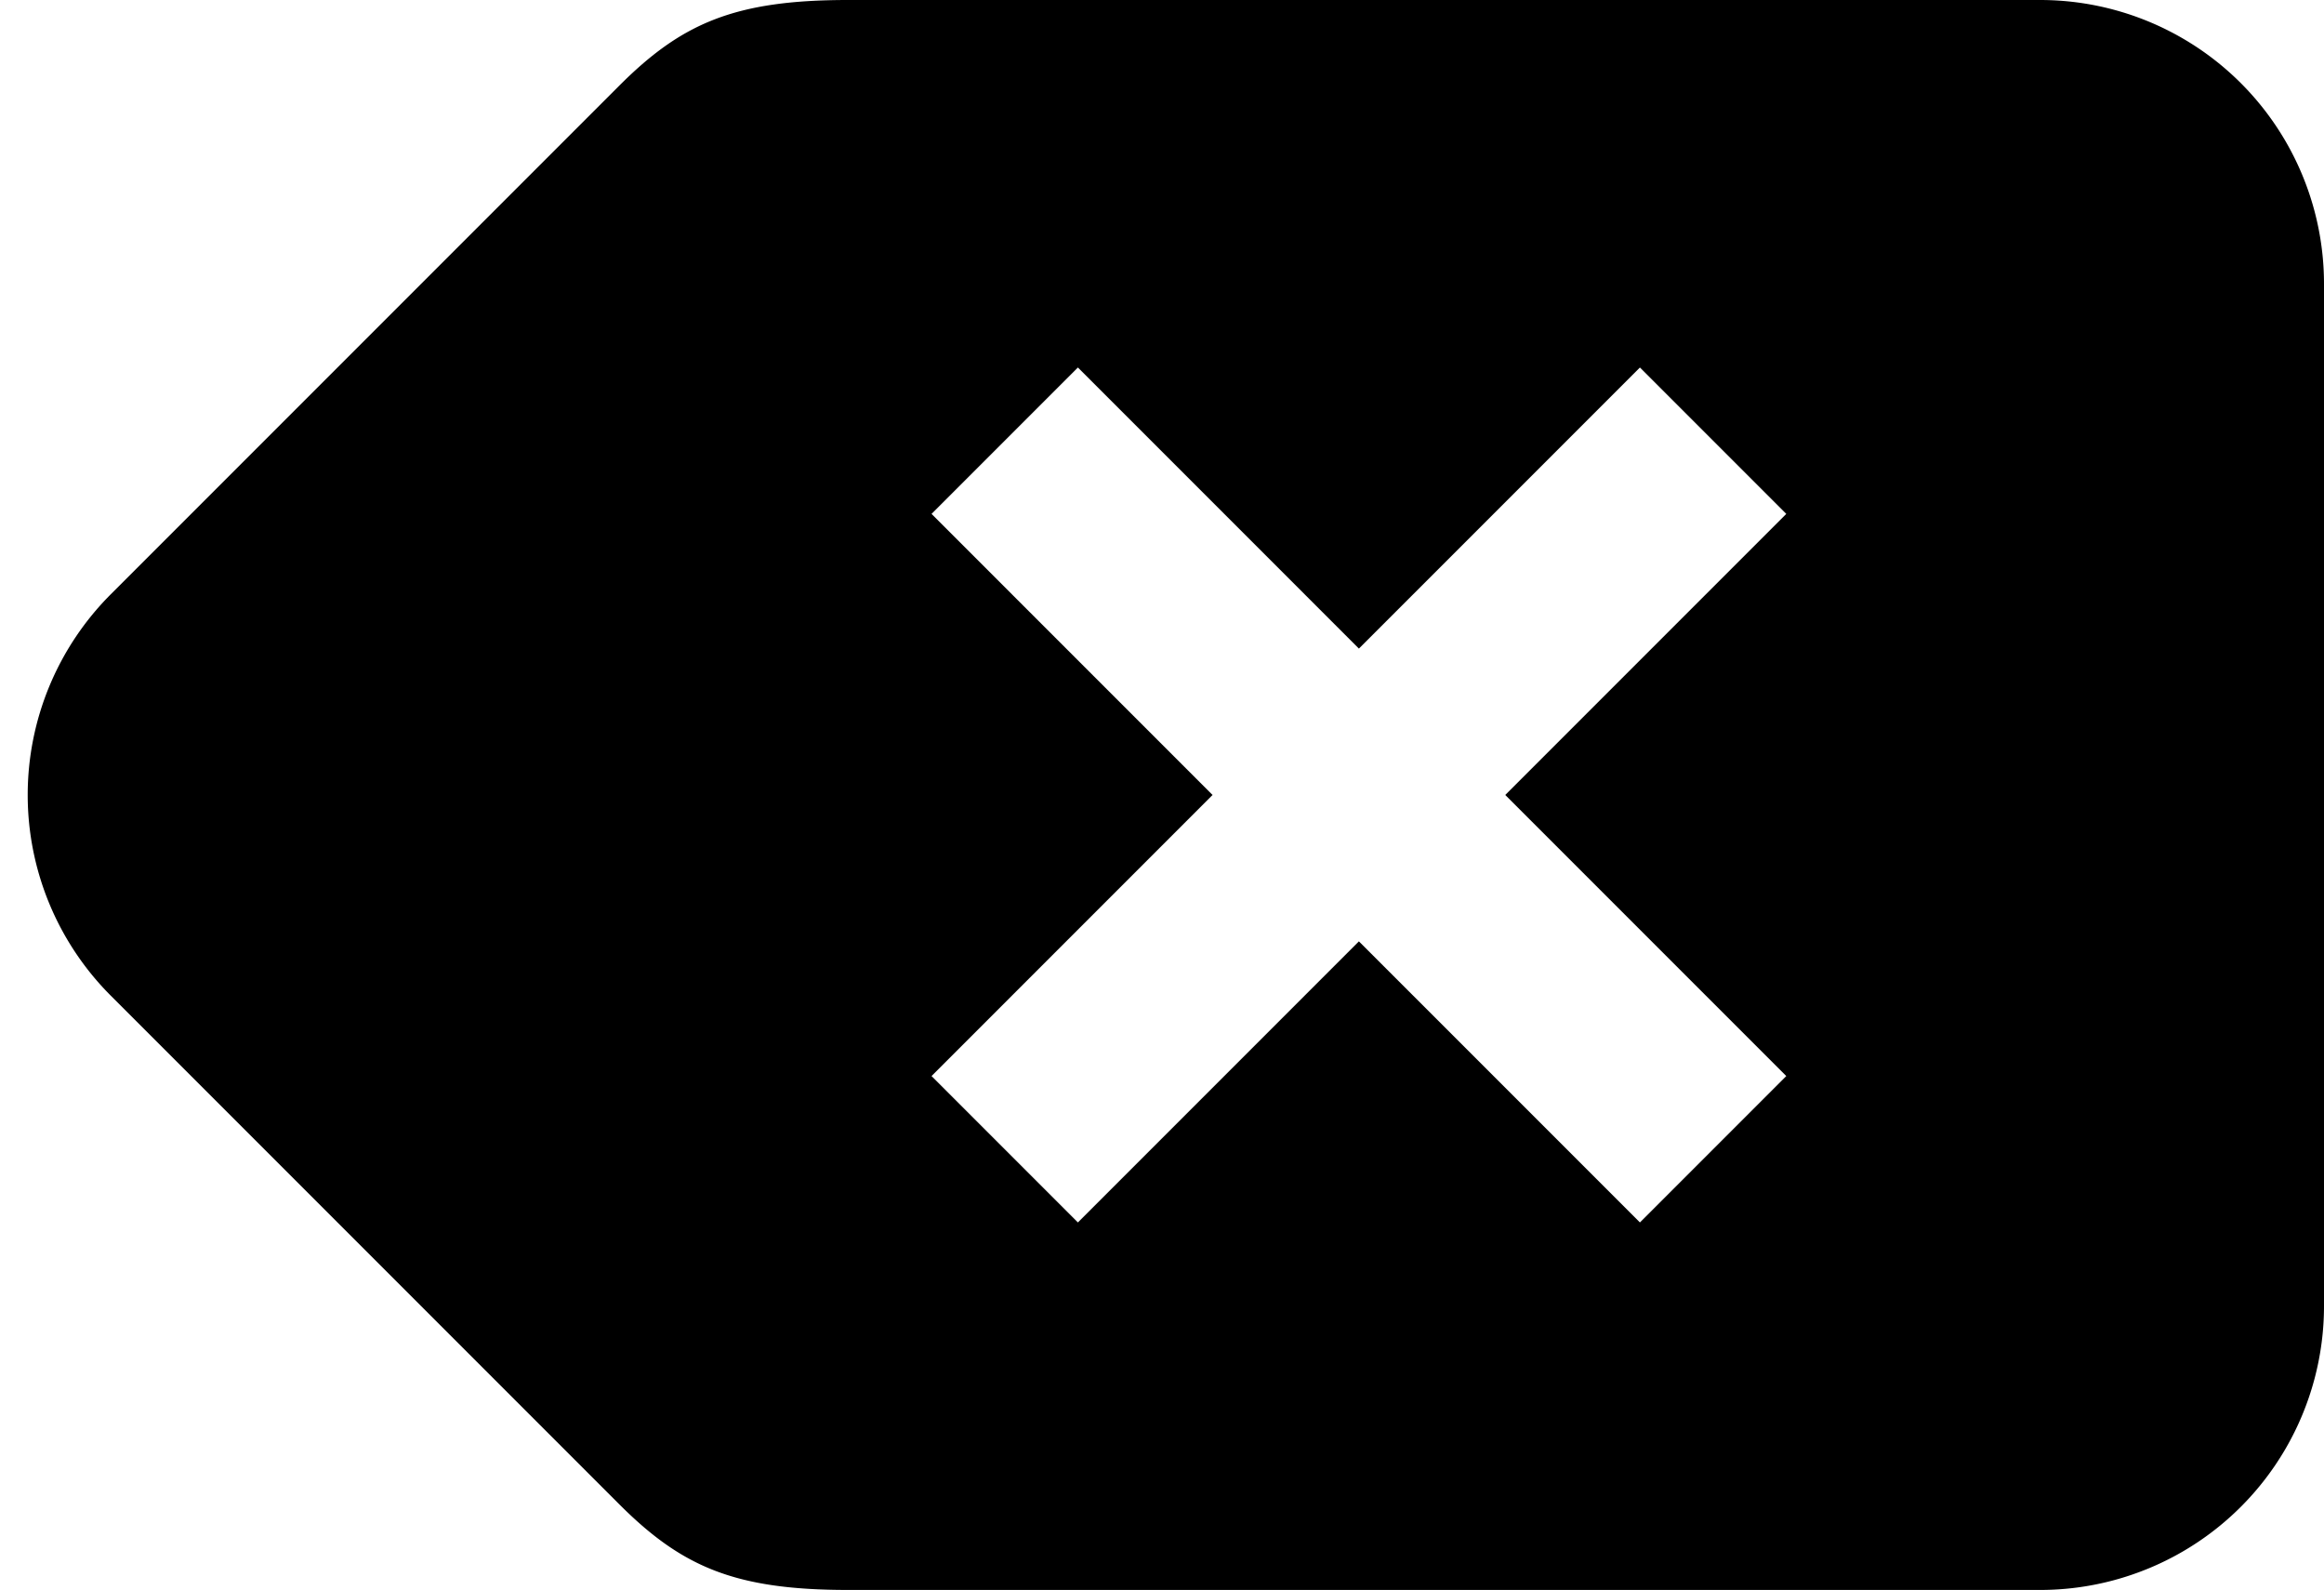 <svg xmlns="http://www.w3.org/2000/svg" viewBox="0 0 40.937 28"><path d="M1.952 17.535a5 5 0 0 1 0-7.07l8.95-8.95C12.005.41 12.937 0 14.937 0h21a5 5 0 0 1 5 5v18a5 5 0 0 1-5 5h-21c-2 0-2.932-.411-4.035-1.515l-8.95-8.95zm29.513 1.415L26.515 14l4.95-4.95-2.578-2.578-4.95 4.95-4.95-4.95-2.578 2.578 4.95 4.95-4.95 4.95 2.578 2.578 4.95-4.95 4.95 4.95 2.578-2.578z"/></svg>